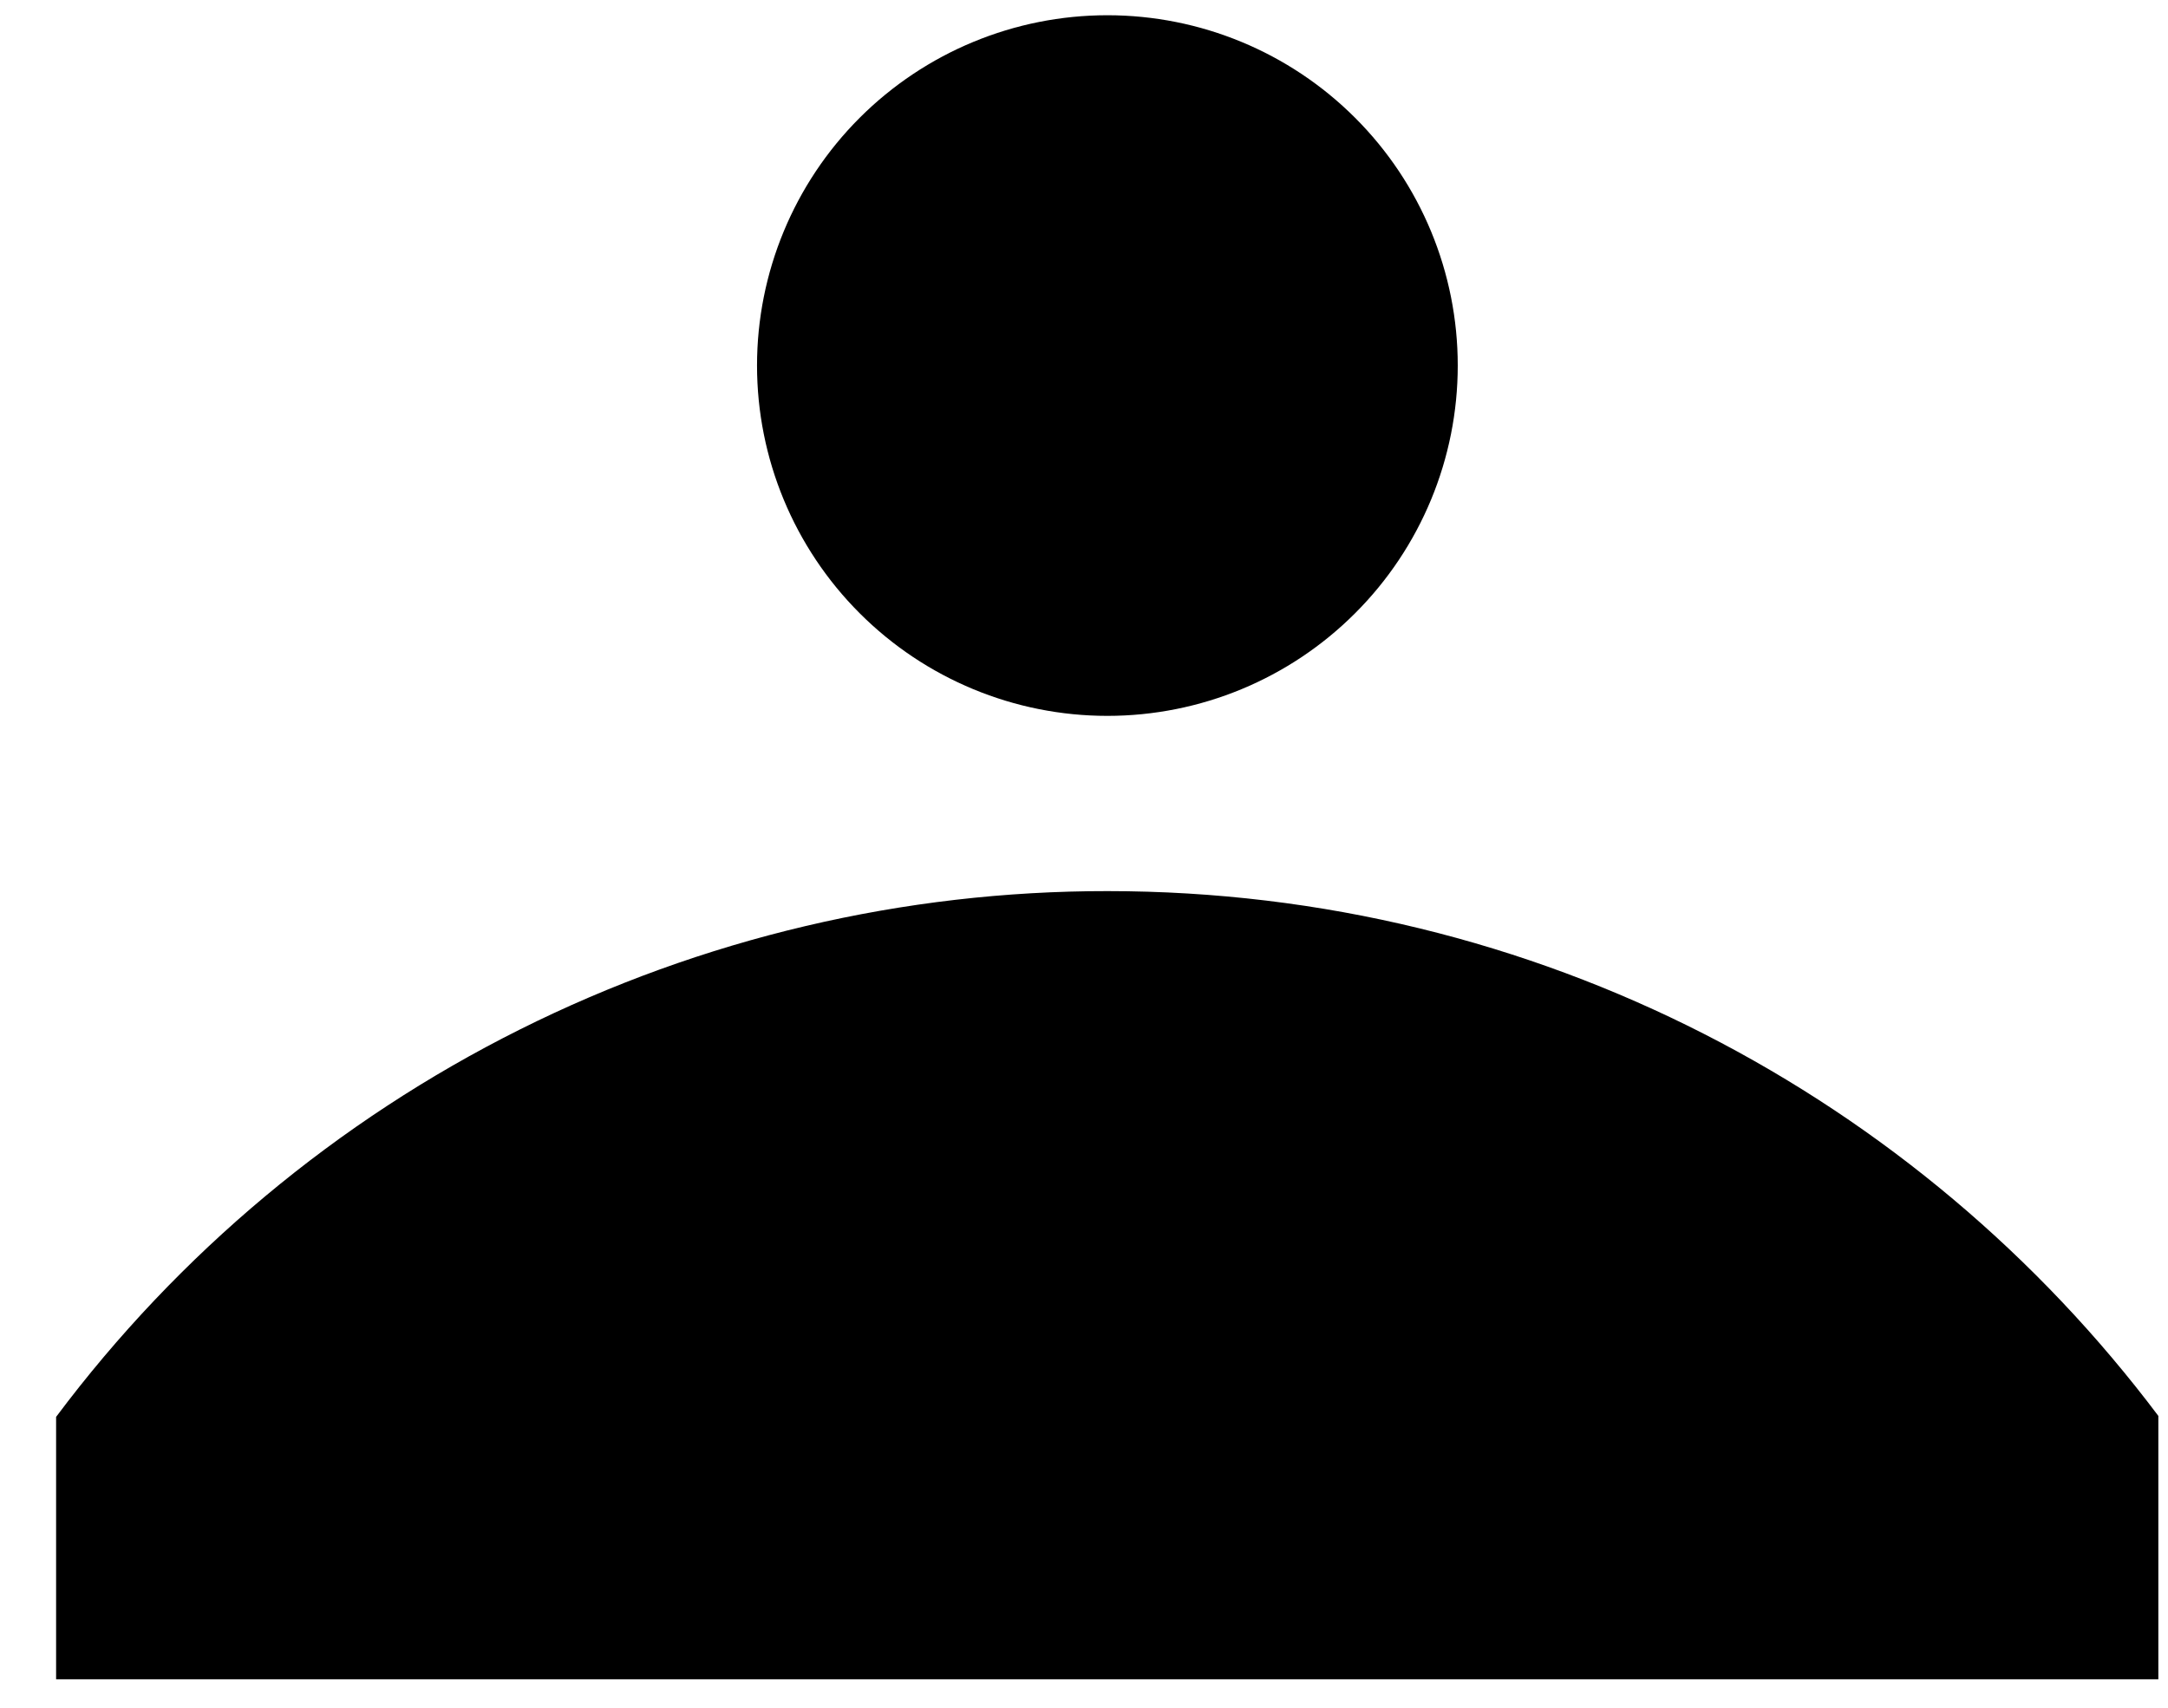 <svg width="33" height="26" viewBox="0 0 33 26" fill="none" xmlns="http://www.w3.org/2000/svg">
<path d="M32.853 21.557V25.567H0.854V21.572C2.715 19.084 5.131 17.066 7.909 15.676C10.688 14.286 13.752 13.564 16.859 13.567C23.398 13.567 29.206 16.705 32.853 21.557ZM22.189 5.565C22.189 6.98 21.628 8.336 20.627 9.336C19.627 10.337 18.271 10.899 16.856 10.899C15.442 10.899 14.085 10.337 13.085 9.336C12.085 8.336 11.523 6.98 11.523 5.565C11.523 4.151 12.085 2.794 13.085 1.794C14.085 0.794 15.442 0.232 16.856 0.232C18.271 0.232 19.627 0.794 20.627 1.794C21.628 2.794 22.189 4.151 22.189 5.565Z" fill="currentColor"/>
</svg>
